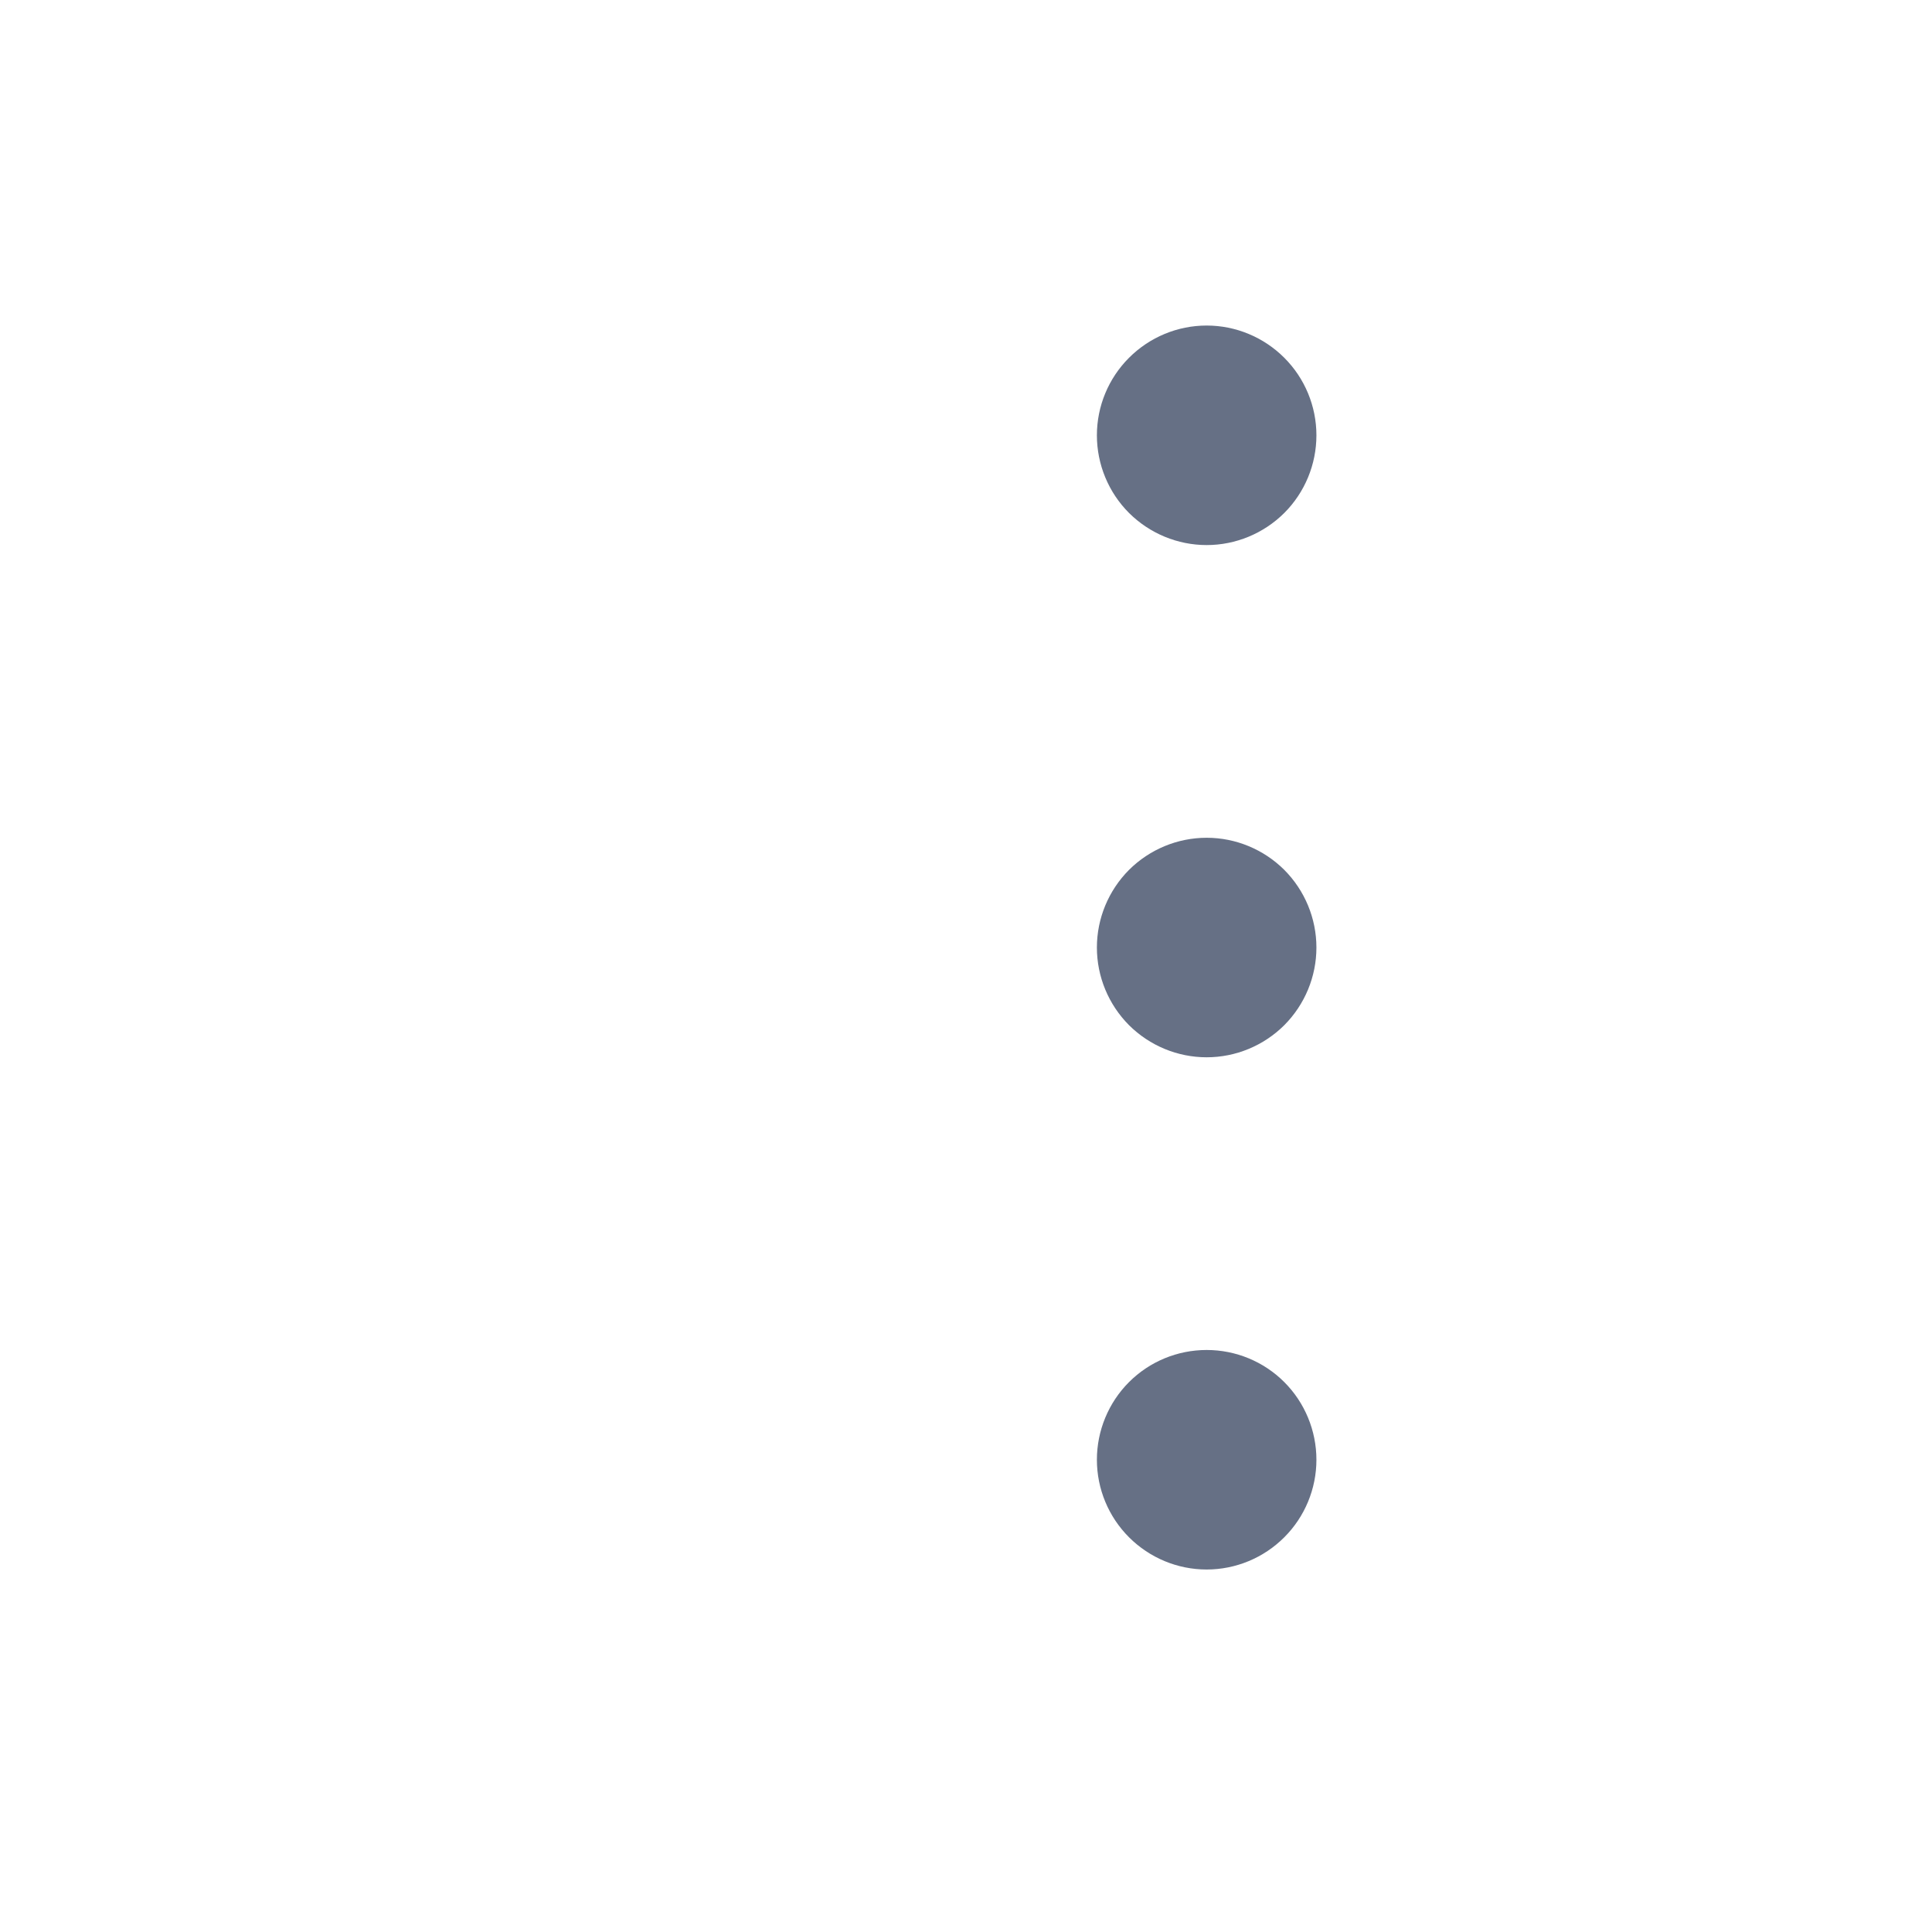 <svg width="16" height="16" viewBox="0 0 16 16" fill="none" xmlns="http://www.w3.org/2000/svg">
<path d="M9.993 11.18C10.234 11.18 10.465 11.275 10.636 11.446C10.806 11.616 10.902 11.848 10.902 12.089C10.902 12.33 10.806 12.561 10.636 12.731C10.465 12.902 10.234 12.998 9.993 12.998C9.752 12.998 9.521 12.902 9.35 12.731C9.18 12.561 9.084 12.33 9.084 12.089C9.084 11.848 9.18 11.616 9.35 11.446C9.521 11.275 9.752 11.18 9.993 11.18ZM9.993 6.938C10.234 6.938 10.465 7.034 10.636 7.204C10.806 7.375 10.902 7.606 10.902 7.847C10.902 8.088 10.806 8.319 10.636 8.49C10.465 8.66 10.234 8.756 9.993 8.756C9.752 8.756 9.521 8.66 9.35 8.49C9.18 8.319 9.084 8.088 9.084 7.847C9.084 7.606 9.18 7.375 9.35 7.204C9.521 7.034 9.752 6.938 9.993 6.938ZM9.993 2.696C10.234 2.696 10.465 2.792 10.636 2.963C10.806 3.133 10.902 3.364 10.902 3.605C10.902 3.846 10.806 4.078 10.636 4.248C10.465 4.418 10.234 4.514 9.993 4.514C9.752 4.514 9.521 4.418 9.35 4.248C9.18 4.078 9.084 3.846 9.084 3.605C9.084 3.364 9.18 3.133 9.35 2.963C9.521 2.792 9.752 2.696 9.993 2.696Z" fill="#667085"/>
</svg>
